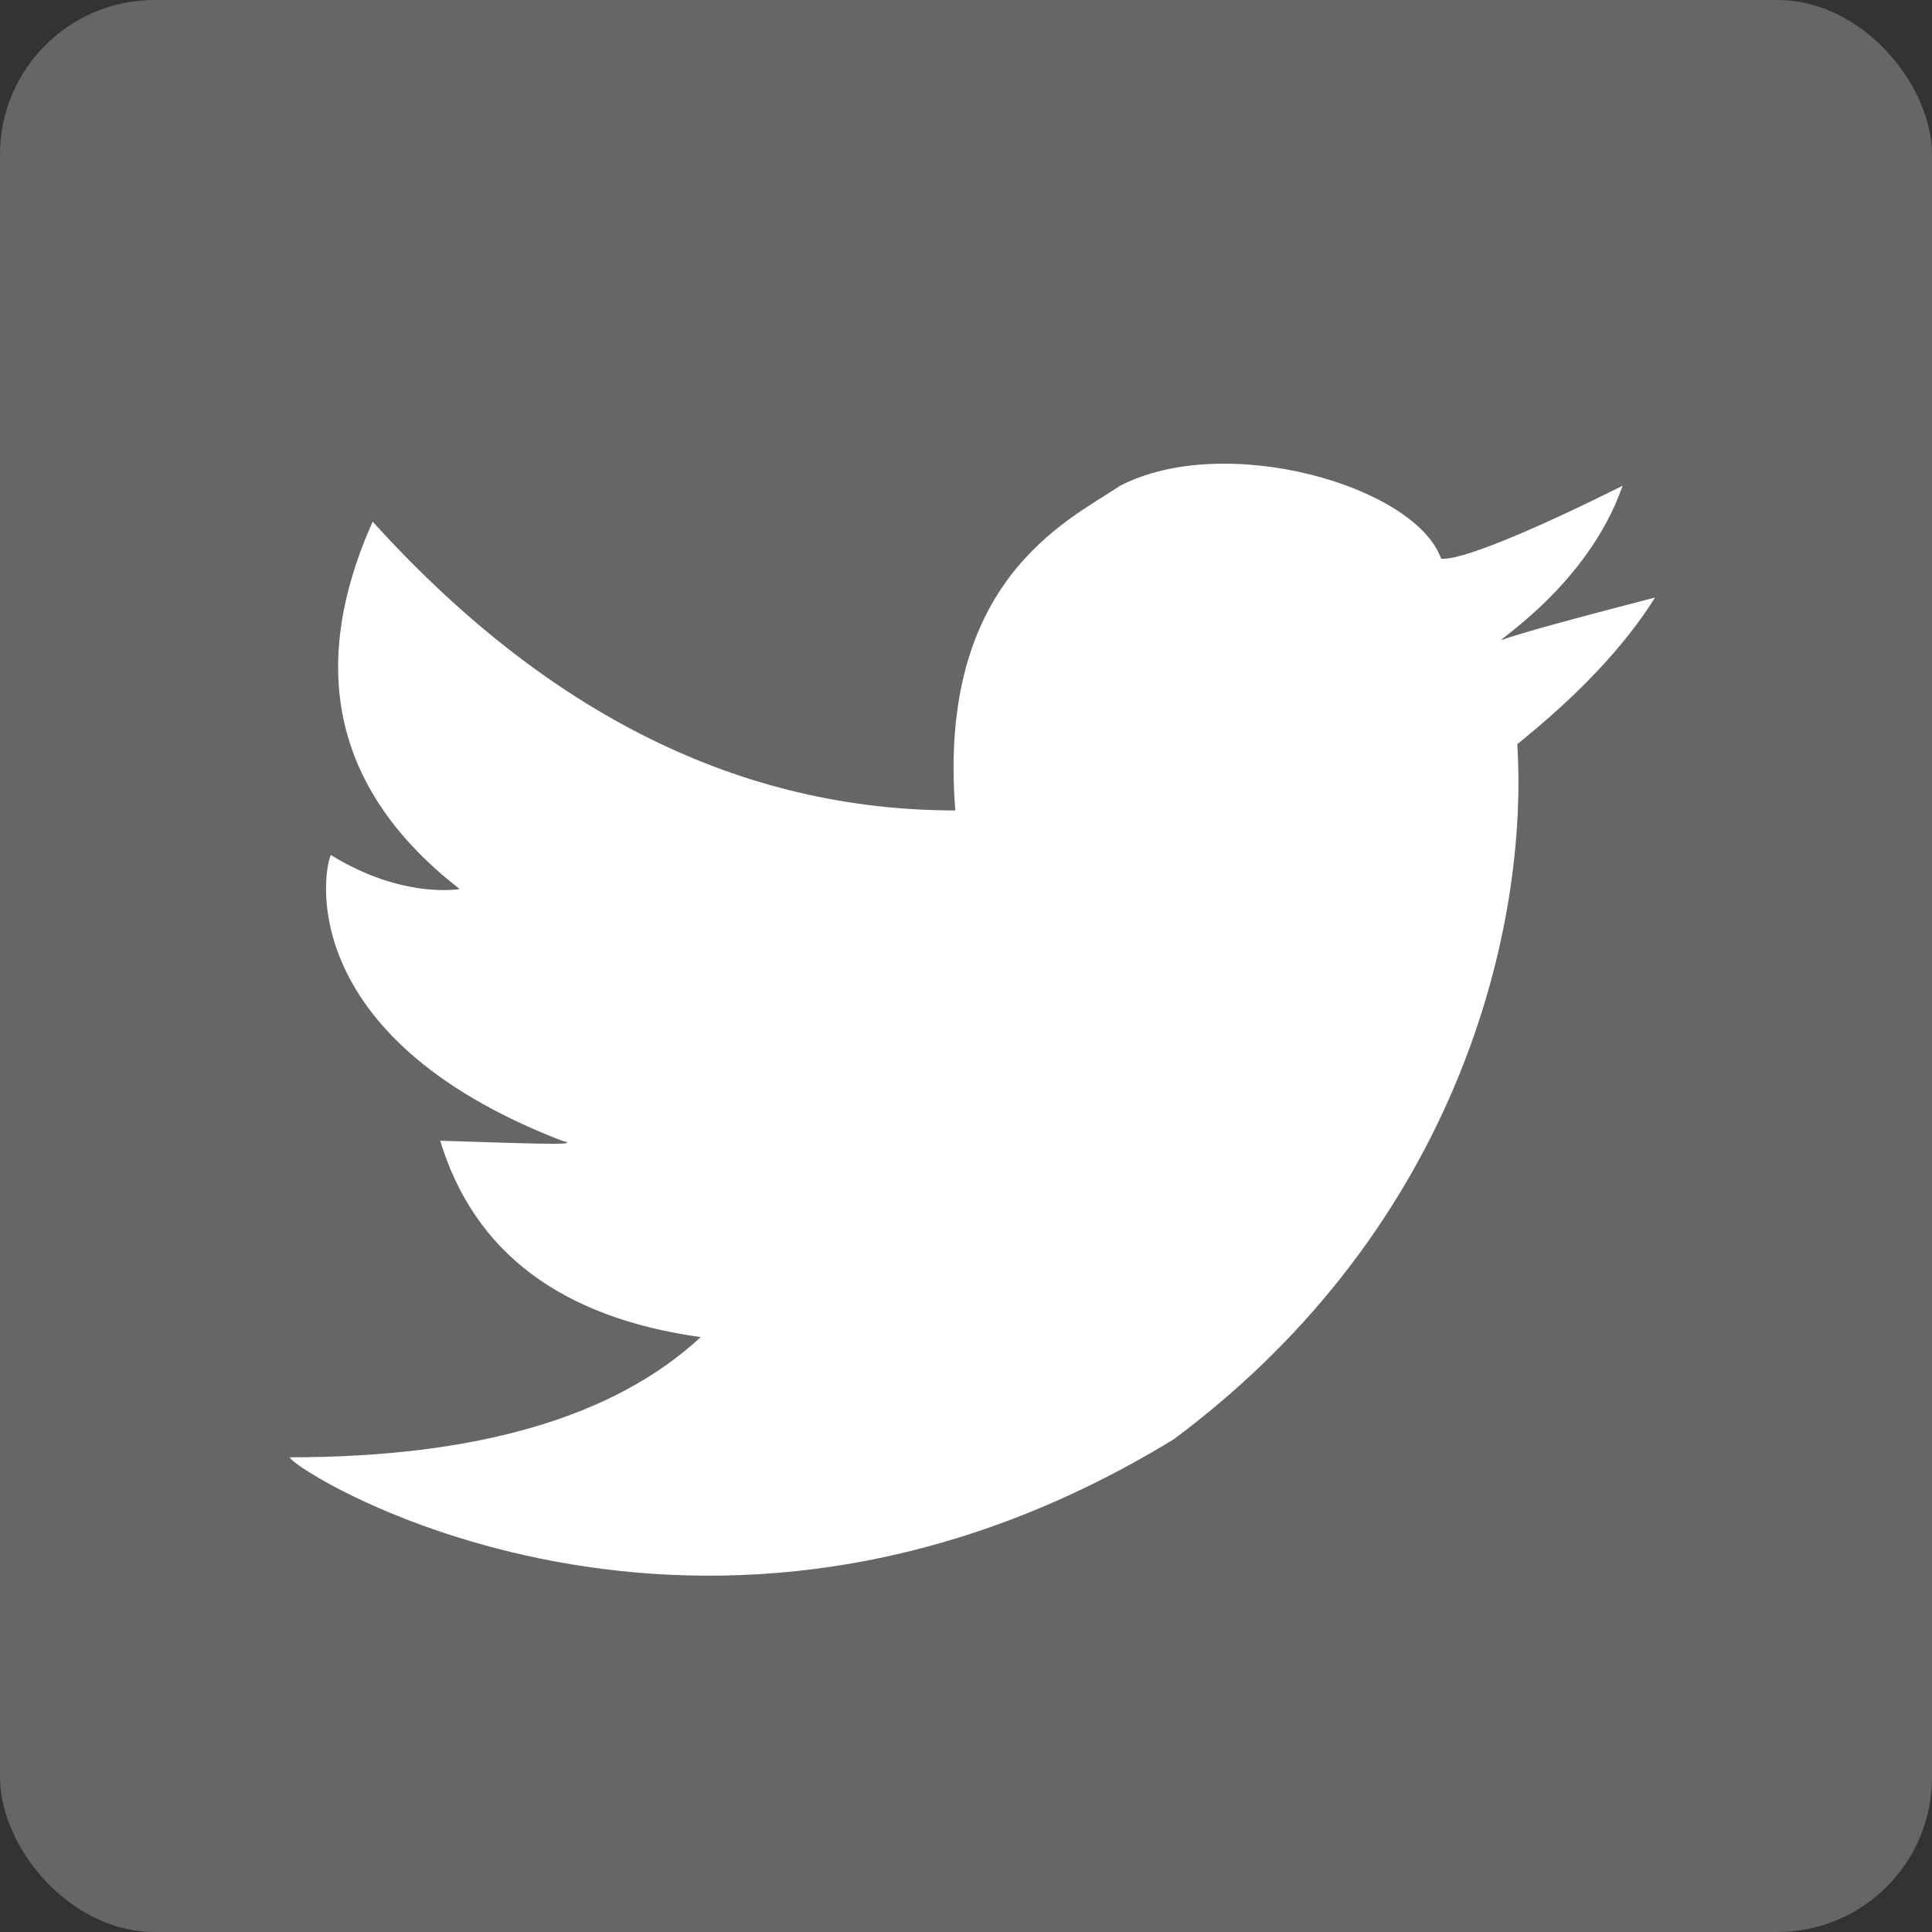<?xml version="1.0" encoding="UTF-8"?>
<svg width="300px" height="300px" viewBox="0 0 300 300" version="1.1" xmlns="http://www.w3.org/2000/svg" xmlns:xlink="http://www.w3.org/1999/xlink">
    <rect x="0" y="0" width="300" height="300" fill="#333333" stroke="none"/>
    <!-- Generator: Sketch 51.2 (57519) - http://www.bohemiancoding.com/sketch -->
    <title>icon_twitter</title>
    <desc>Created with Sketch.</desc>
    <defs></defs>
    <g id="Page-1" stroke="none" stroke-width="1" fill="none" fill-rule="evenodd">
        <g id="twitter">
            <rect id="Background" fill="#666666" fill-rule="nonzero" x="0" y="0" width="300" height="300" rx="24"></rect>
            <path d="M57.867,80.996 C84.922,110.895 115.078,125.845 148.336,125.845 C145.526,90.222 165.542,80.996 173.927,75.432 C190.217,66.982 219.697,75.432 223.764,86.718 C223.764,86.718 226.367,88.189 251.953,75.432 C246.547,91.035 231.55,99.984 233.286,99.34 C235.757,98.423 243.662,96.236 257,92.779 C252.29,100.289 245.157,107.879 235.601,115.549 C237.349,143.077 227.135,190.074 182.278,223.477 C108.921,268.39 45.265,228.276 45,226.288 C74.088,226.288 95.357,220.068 108.809,207.627 C87.095,204.602 73.611,194.438 68.356,177.135 C87.261,177.759 89.769,177.759 87.261,177.135 C45,160.785 50.387,134.461 51.385,132.769 C62.534,139.664 71.377,138.051 71.377,138.051 C52.088,123.049 47.585,104.031 57.867,80.996 Z" fill="#FFFFFF"></path>
        </g>
    </g>
</svg>